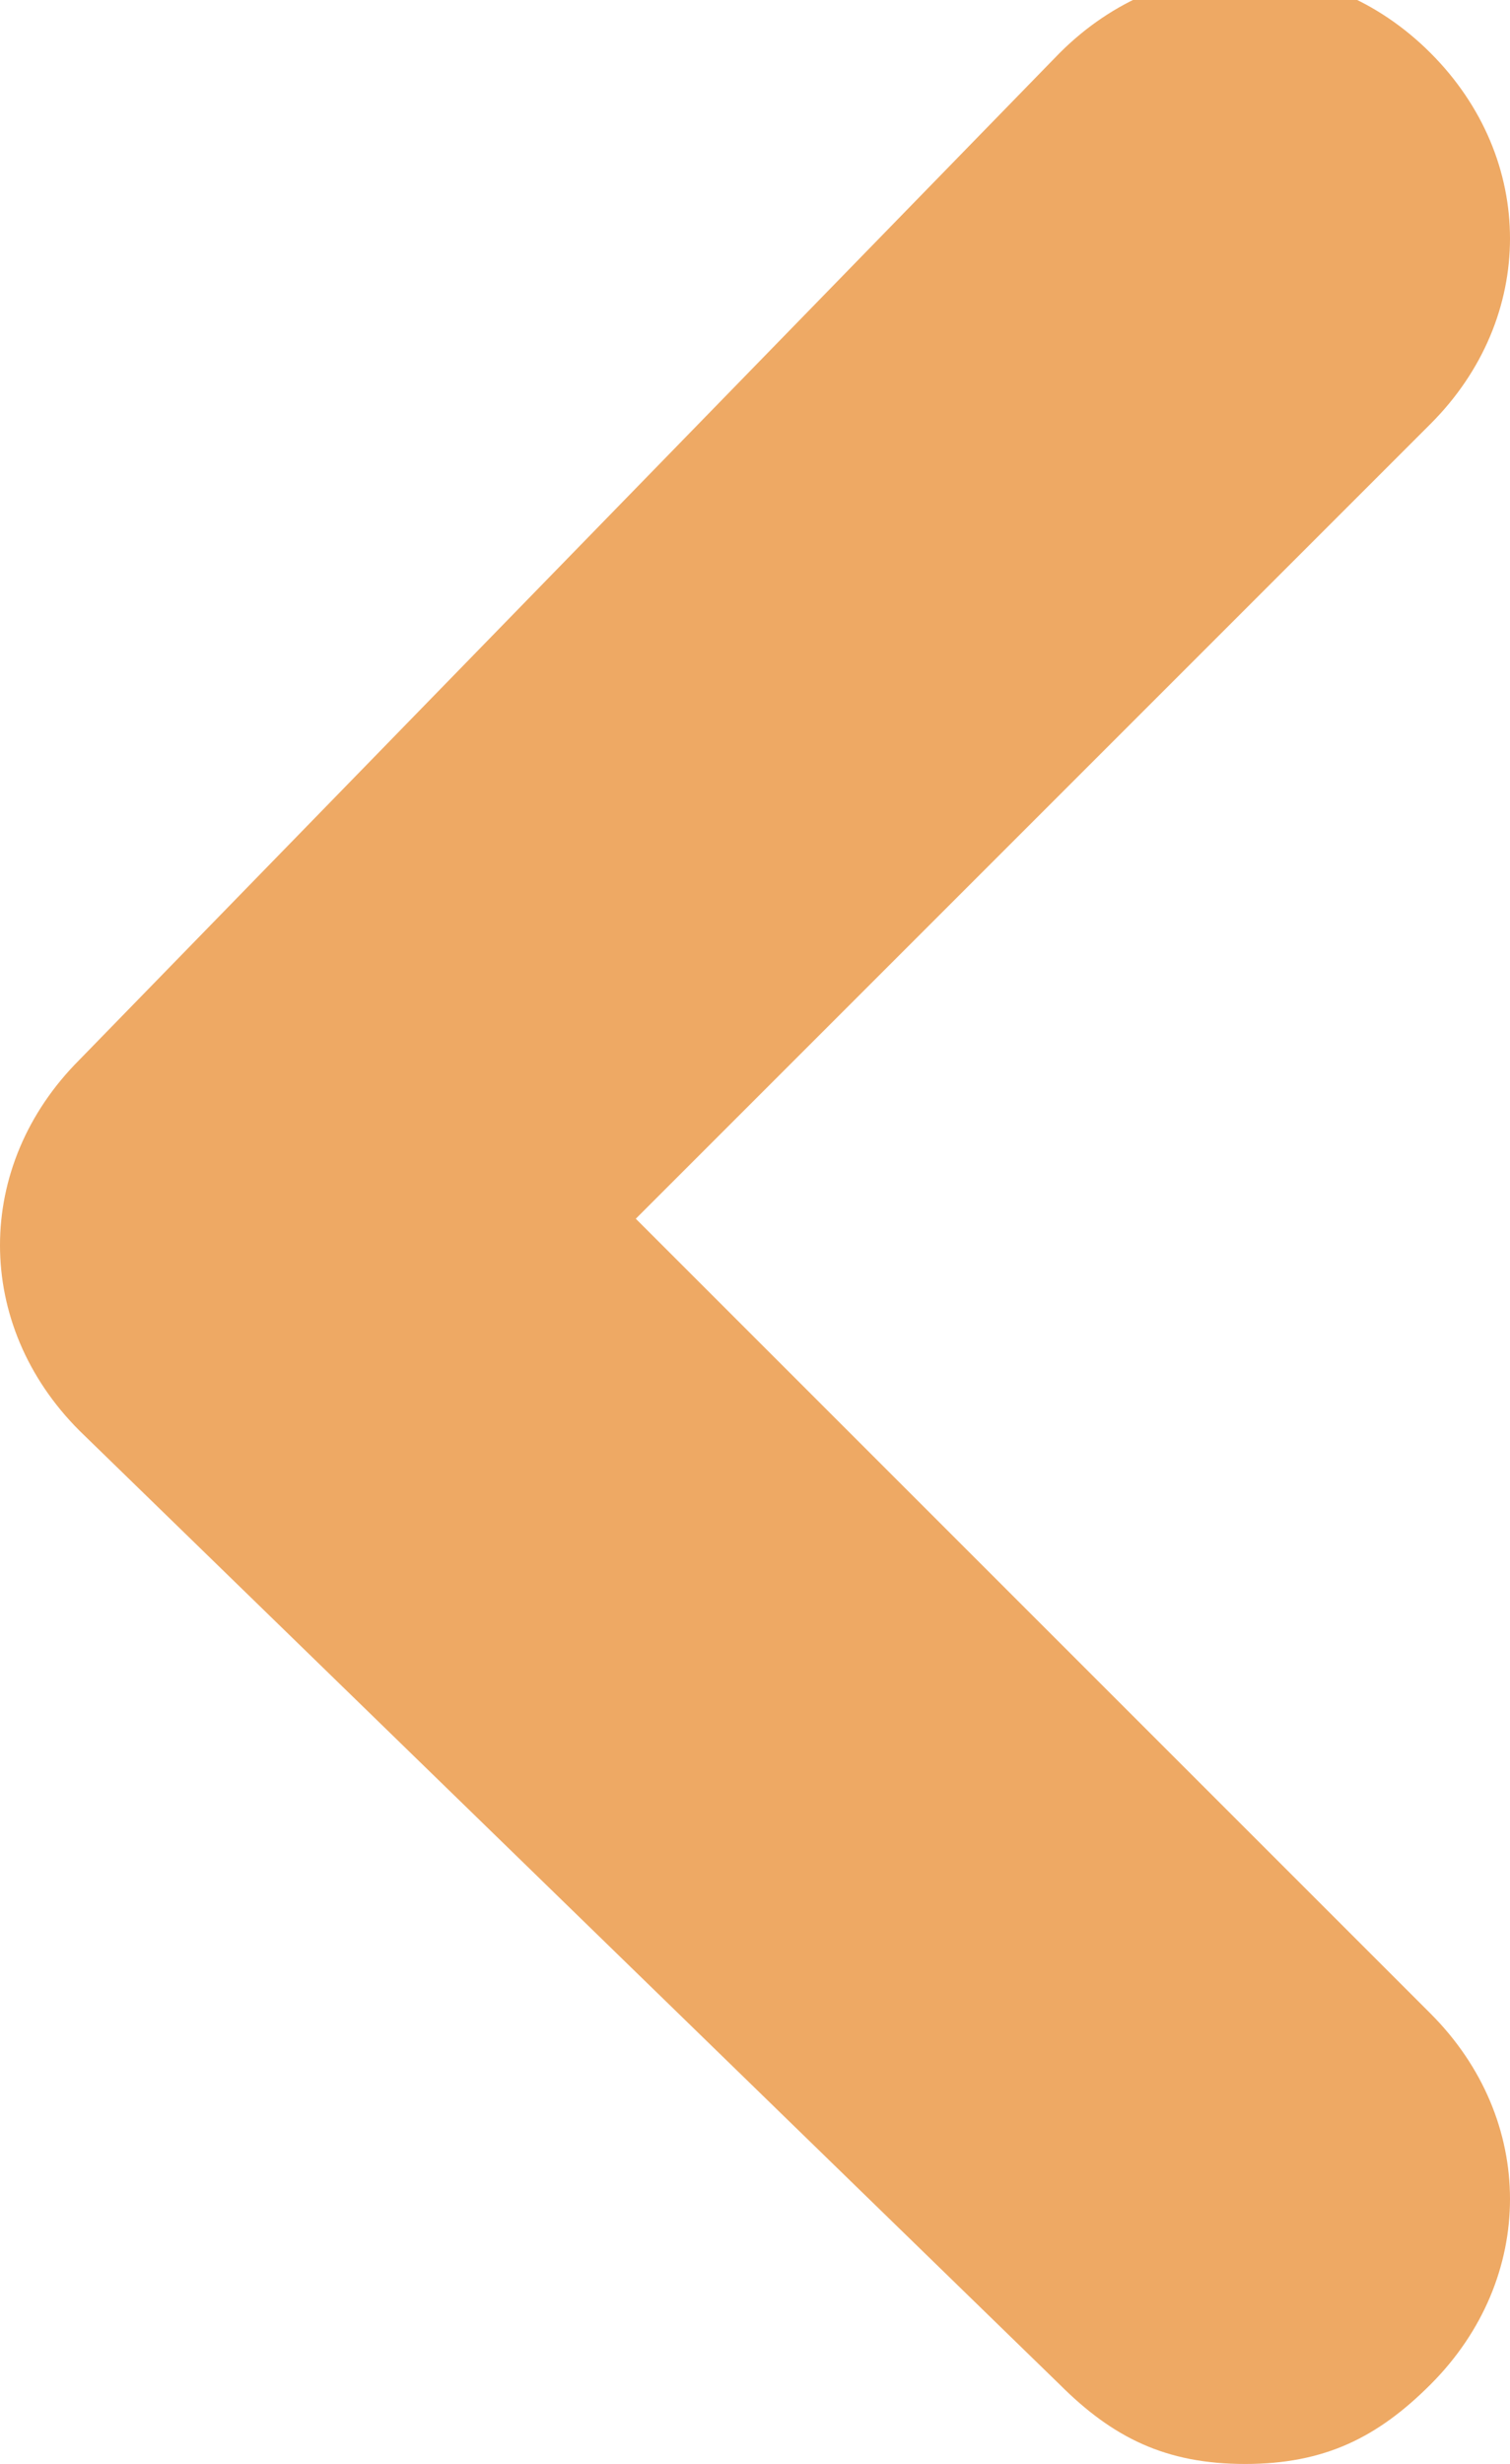 <?xml version="1.0" encoding="utf-8"?>
<!-- Generator: Adobe Illustrator 22.0.1, SVG Export Plug-In . SVG Version: 6.00 Build 0)  -->
<svg version="1.1" id="Layer_1" xmlns="http://www.w3.org/2000/svg" xmlns:xlink="http://www.w3.org/1999/xlink" x="0px" y="0px"
	 viewBox="0 0 5.7 9.3" style="enable-background:new 0 0 5.7 9.3;" xml:space="preserve">
<style type="text/css">
	.st0{fill:#EEA964;}
</style>
<g id="Path">
	<path class="st0" d="M4.7,9.3c0.3,0,0.5-0.1,0.7-0.3c0.4-0.4,0.4-1,0-1.4l-3-3l3-3c0.4-0.4,0.4-1,0-1.4s-1-0.4-1.4,0L0.3,4
		c-0.4,0.4-0.4,1,0,1.4L4,9C4.2,9.2,4.4,9.3,4.7,9.3z"/>
</g>
</svg>
